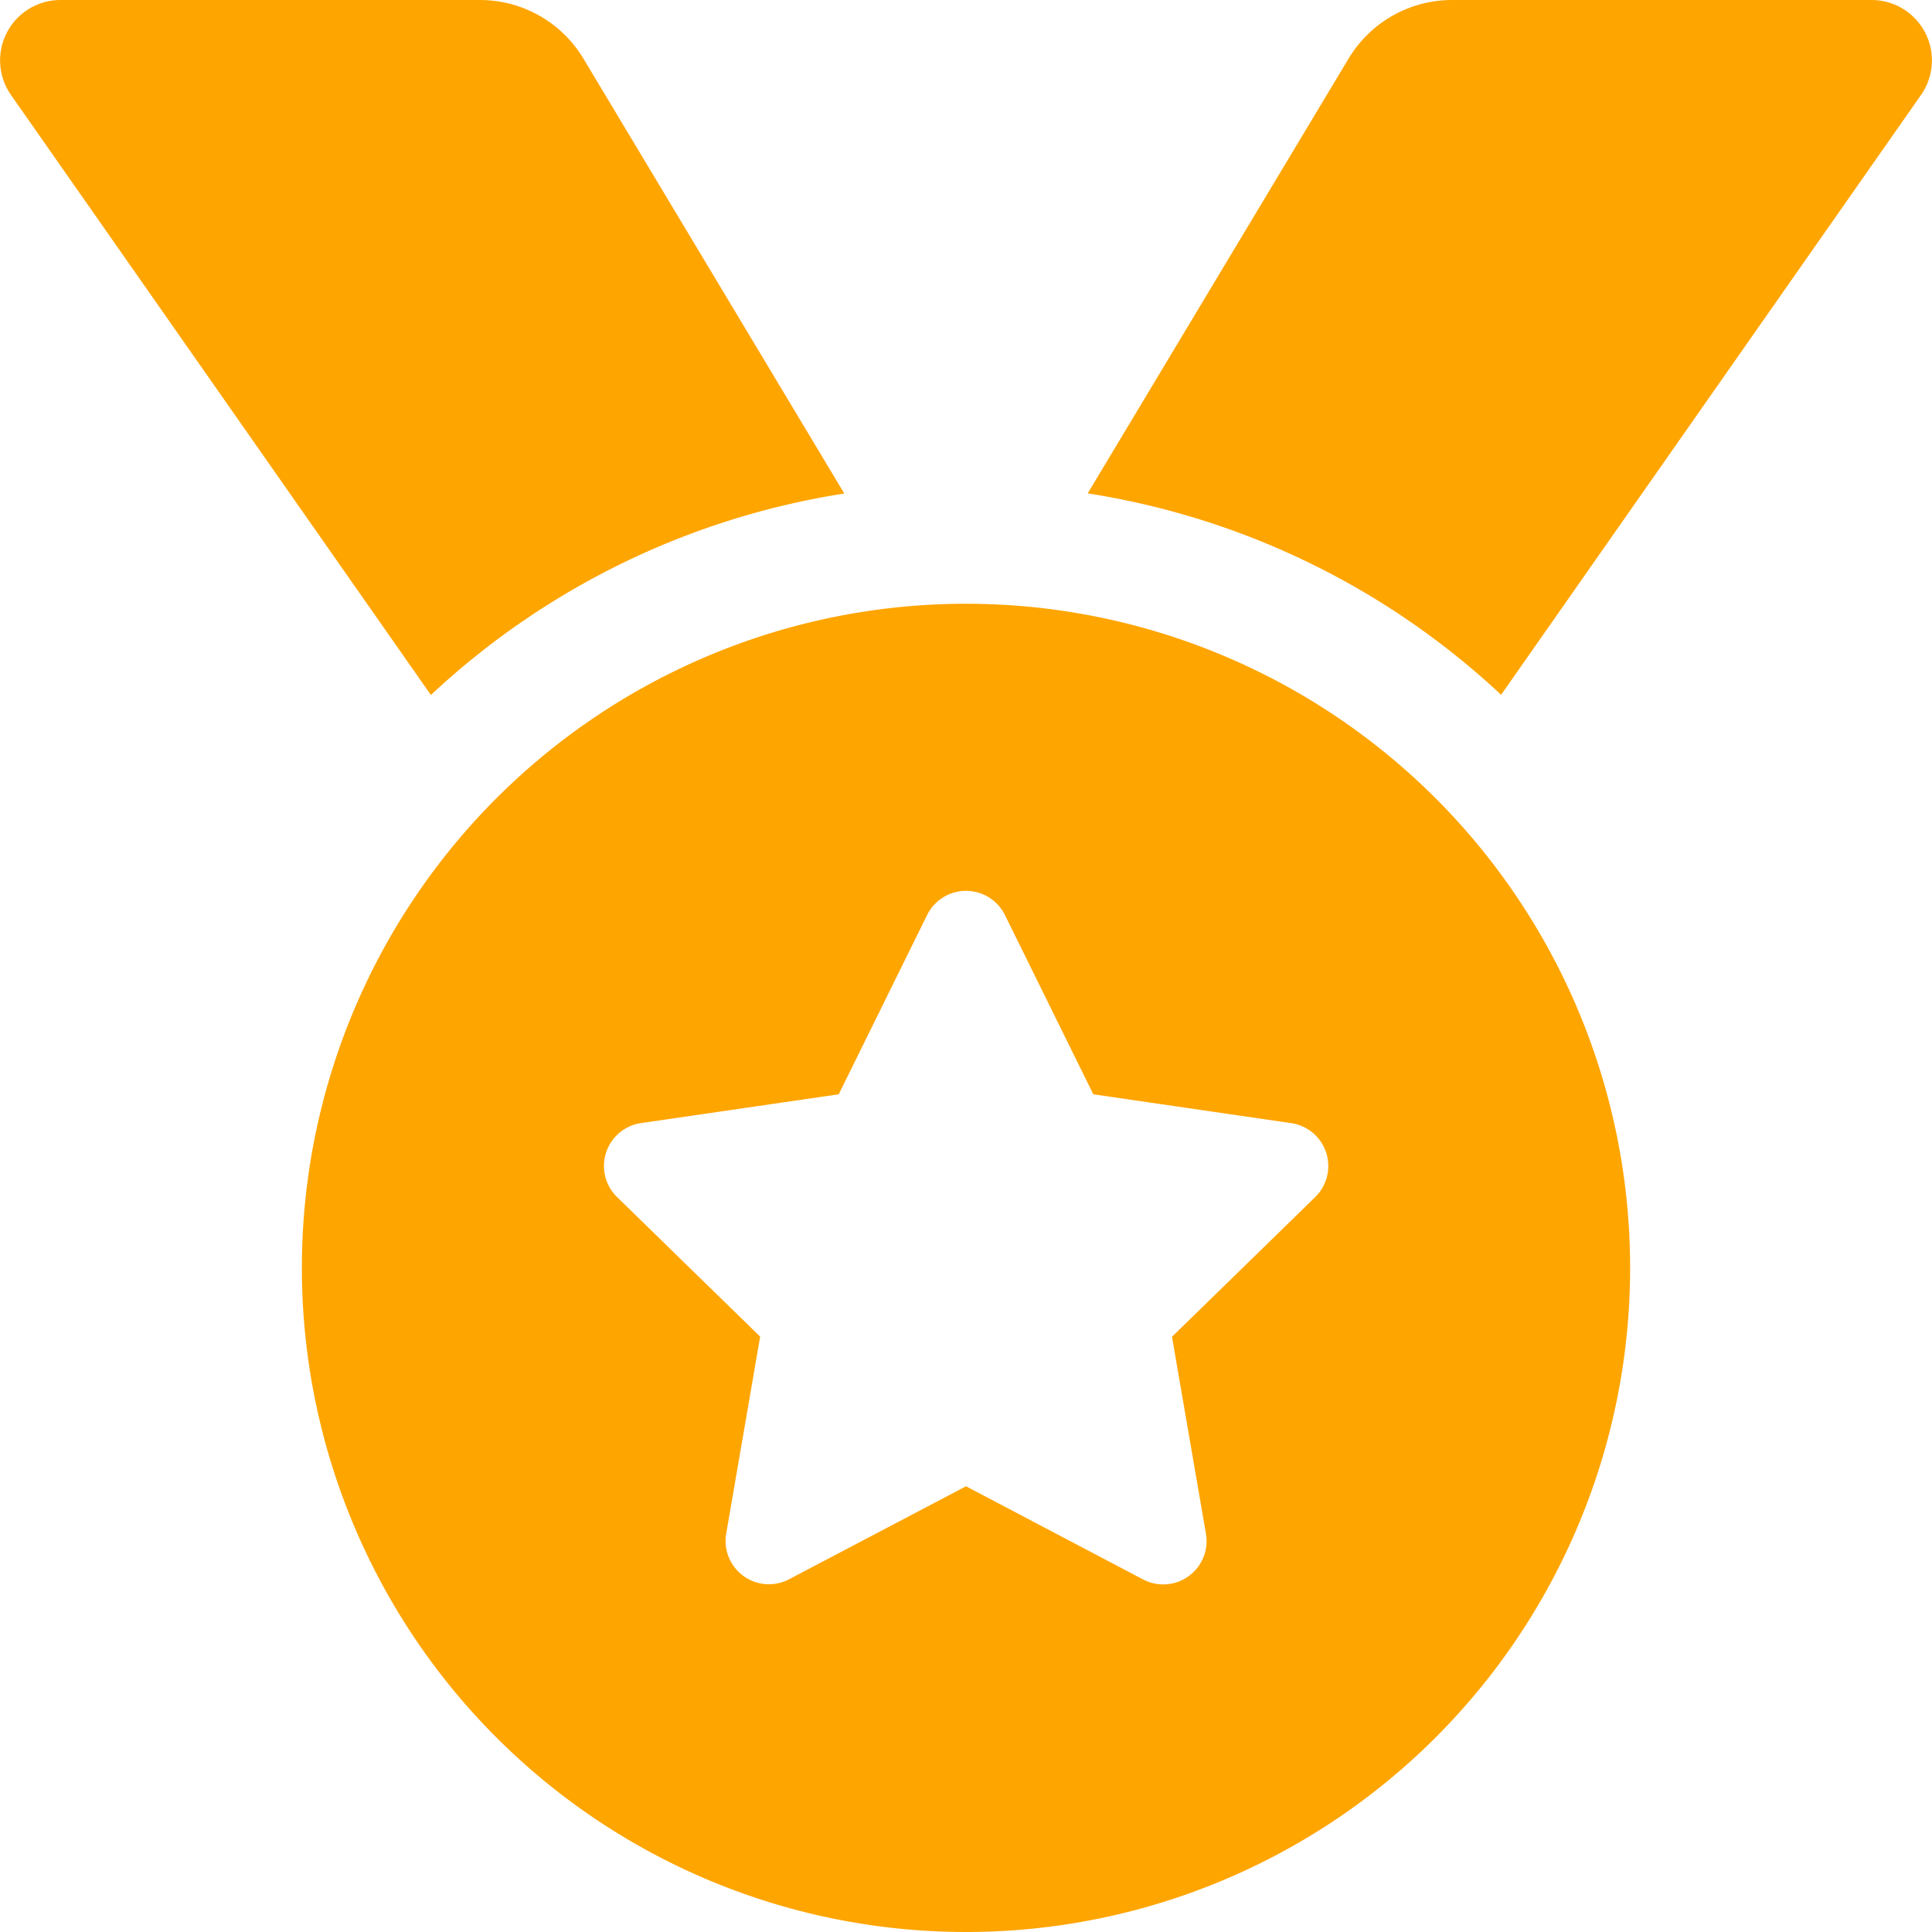 <svg class="svg-inline--fa fa-medal fa-w-16 fa-3x" style="--fa-primary-color: orange; --fa-secondary-color: orange;" aria-hidden="true" focusable="false" data-prefix="fad" data-icon="medal" role="img"
  xmlns="http://www.w3.org/2000/svg" viewBox="0 0 512 512" data-fa-i2svg="">
  <g class="fa-group">
    <path class="fa-secondary" fill="orange" d="M127.18 0H16A16 16 0 0 0 2.92 25.18l111.27 159a207 207 0 0 1 109.56-53.39L154.62 15.54A32 32 0 0 0 127.18 0zM496 0H384.82a32 32 0 0 0-27.44 15.54l-69.13 115.21a207 207 0 0 1 109.56 53.38L509.08 25.18A16 16 0 0 0 496 0z"></path>
    <path class="fa-primary" fill="orange" d="M256 160a176 176 0 1 0 176 176 176 176 0 0 0-176-176zm92.52 157.26l-37.93 37 9 52.22a11.48 11.48 0 0 1-16.65 12.09L256 393.88l-46.9 24.65a11.48 11.48 0 0 1-16.65-12.09l9-52.22-37.93-37a11.49 11.49 0 0 1 6.35-19.59l52.4-7.63 23.43-47.52a11.5 11.5 0 0 1 20.61 0L289.74 290l52.43 7.64a11.49 11.49 0 0 1 6.35 19.62z"></path>
  </g>
</svg>